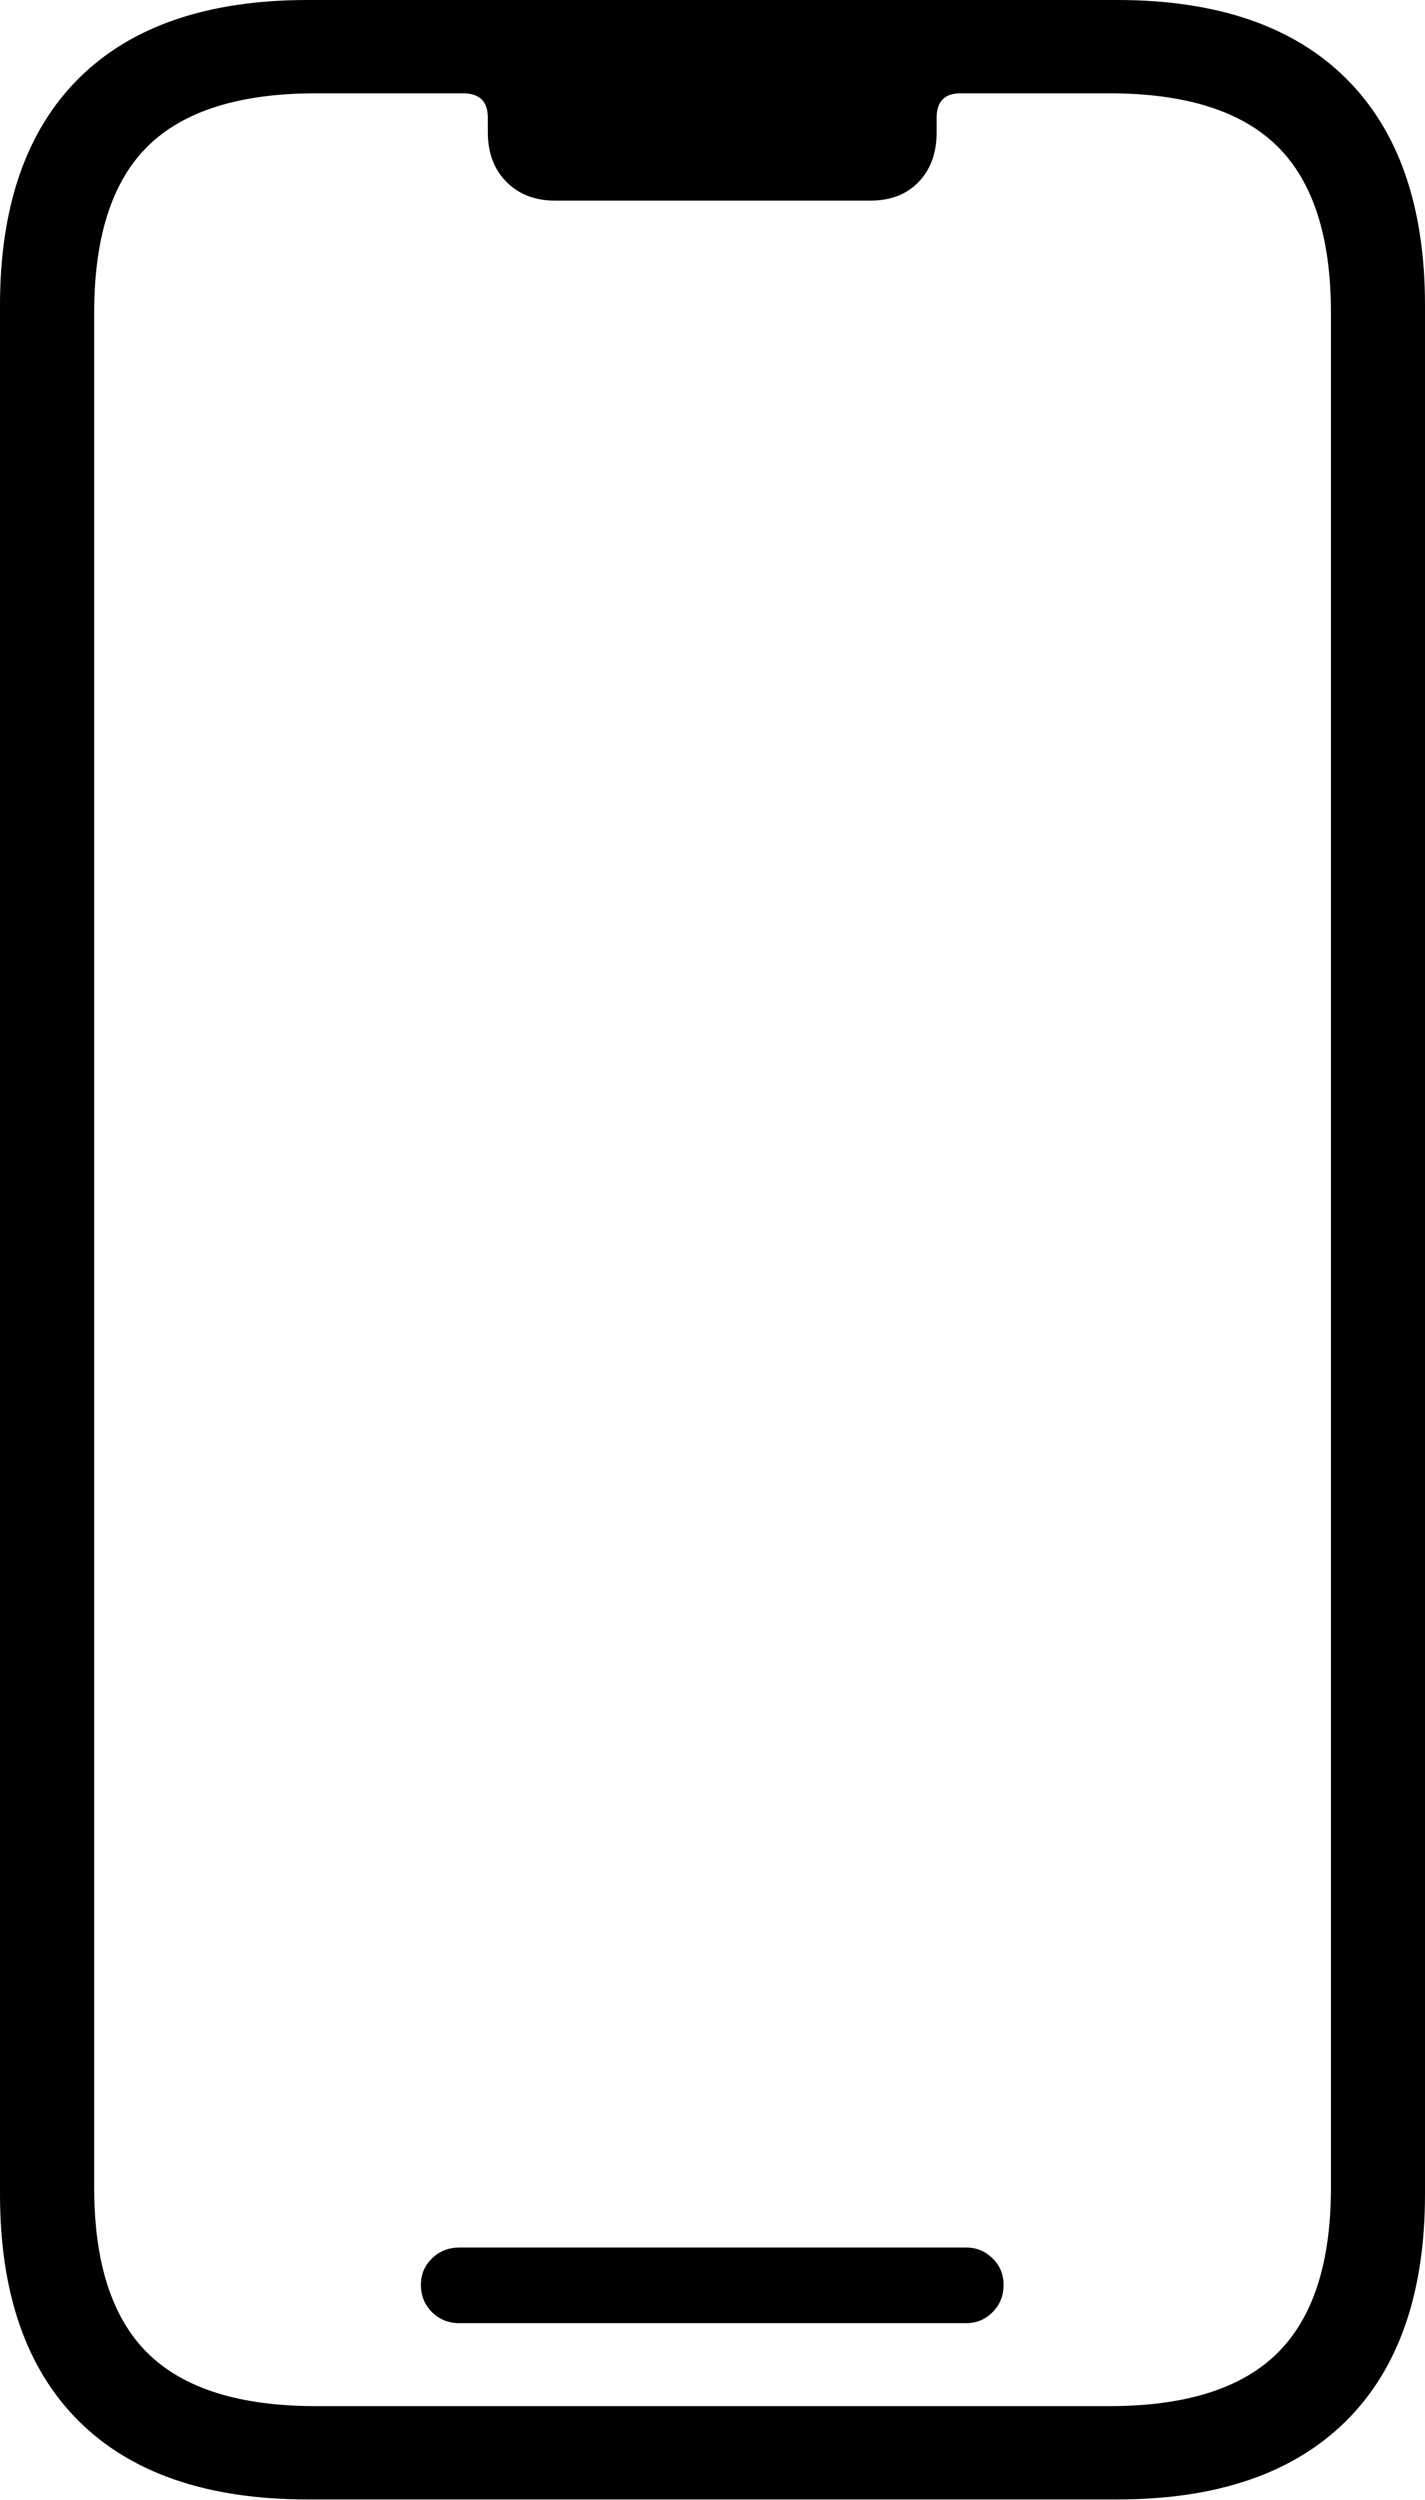 <?xml version="1.0" encoding="UTF-8"?>
<!--Generator: Apple Native CoreSVG 175-->
<!DOCTYPE svg
PUBLIC "-//W3C//DTD SVG 1.1//EN"
       "http://www.w3.org/Graphics/SVG/1.1/DTD/svg11.dtd">
<svg version="1.1" xmlns="http://www.w3.org/2000/svg" xmlns:xlink="http://www.w3.org/1999/xlink" width="11.03" height="19.344">
 <g>
  <rect height="19.344" opacity="0" width="11.03" x="0" y="0"/>
  <path d="M2.382 19.338L8.648 19.338Q9.807 19.338 10.419 18.731Q11.03 18.124 11.03 16.975L11.03 2.363Q11.03 1.214 10.419 0.607Q9.807 0 8.648 0L2.382 0Q1.219 0 0.609 0.607Q0 1.214 0 2.363L0 16.975Q0 18.124 0.609 18.731Q1.219 19.338 2.382 19.338ZM2.446 18.616Q1.561 18.616 1.145 18.208Q0.729 17.799 0.729 16.925L0.729 2.42Q0.729 1.539 1.145 1.13Q1.561 0.722 2.446 0.722L3.584 0.722Q3.776 0.722 3.776 0.911L3.776 1.023Q3.776 1.263 3.92 1.407Q4.063 1.552 4.295 1.552L6.738 1.552Q6.973 1.552 7.111 1.407Q7.25 1.263 7.25 1.023L7.25 0.911Q7.25 0.722 7.435 0.722L8.586 0.722Q9.469 0.722 9.885 1.13Q10.302 1.539 10.302 2.42L10.302 16.925Q10.302 17.799 9.885 18.208Q9.469 18.616 8.586 18.616ZM3.555 17.974L7.48 17.974Q7.598 17.974 7.683 17.889Q7.768 17.804 7.768 17.677Q7.768 17.556 7.683 17.473Q7.598 17.389 7.48 17.389L3.555 17.389Q3.43 17.389 3.344 17.473Q3.258 17.556 3.258 17.677Q3.258 17.804 3.344 17.889Q3.43 17.974 3.555 17.974Z" fill="#000000"/>
 </g>
</svg>
